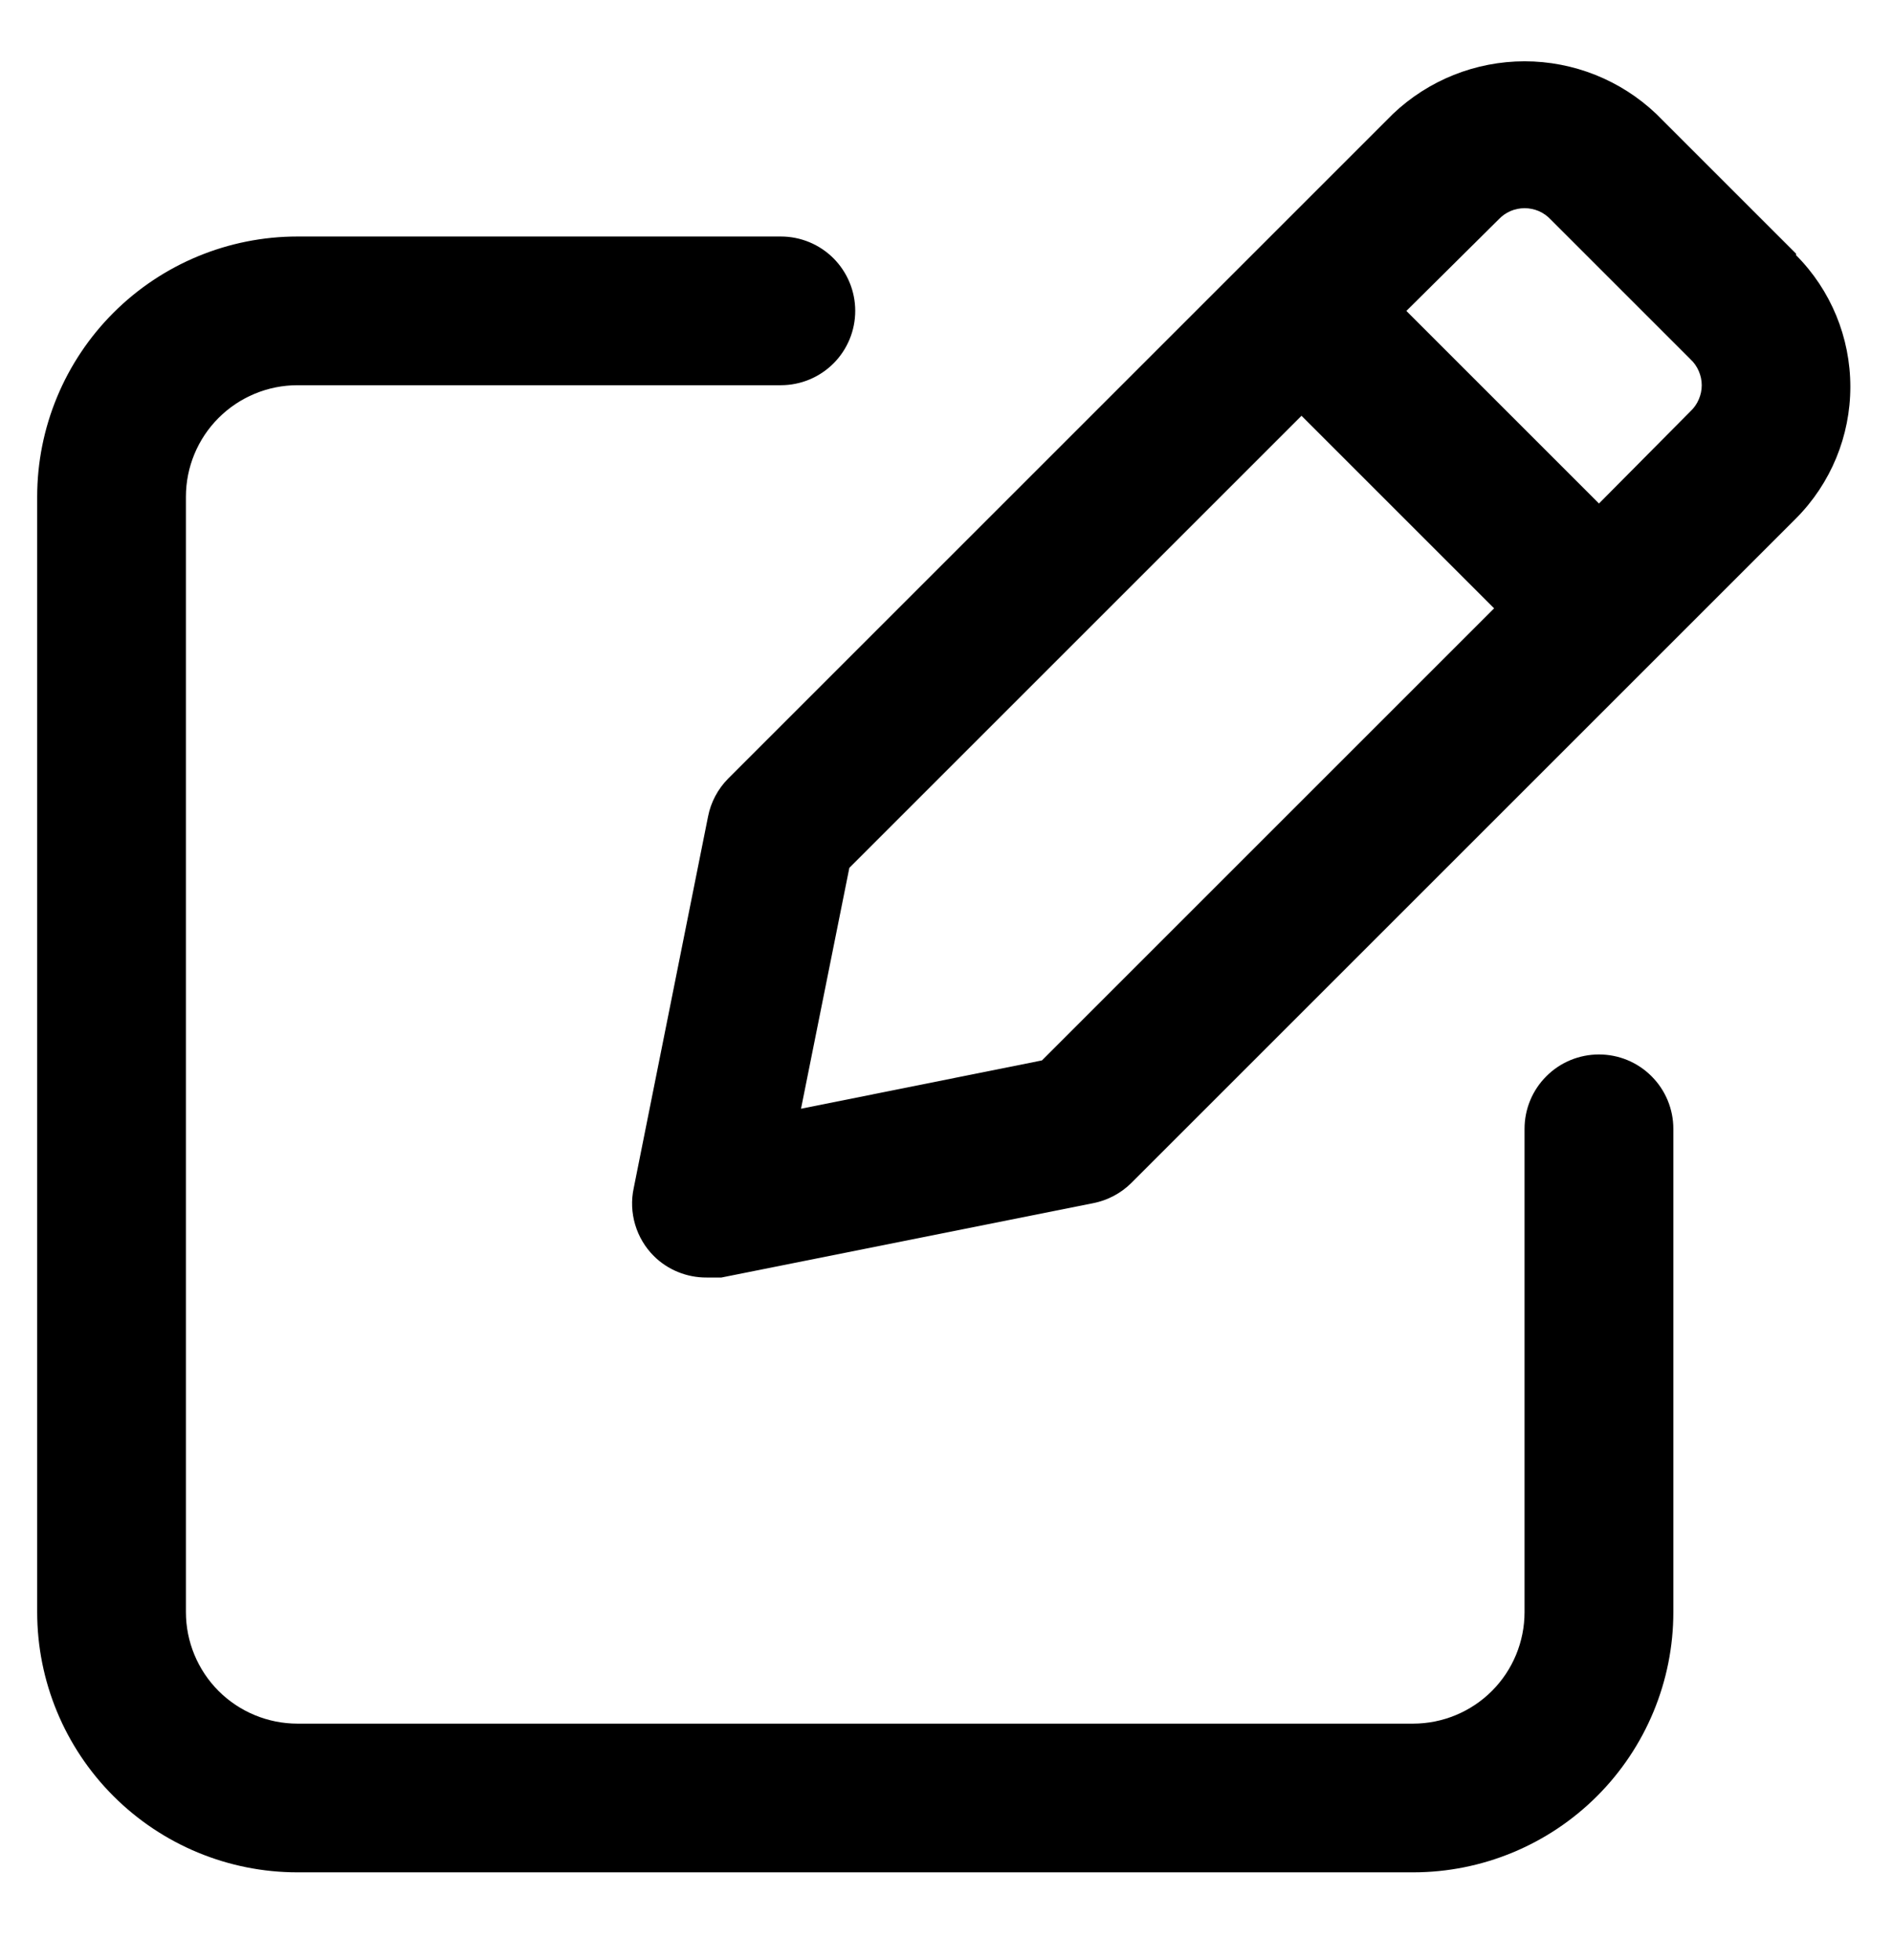 <svg width="28" height="29" viewBox="0 0 28 29" fill="none" xmlns="http://www.w3.org/2000/svg">
<g clip-path="url(#clip0)">
<path d="M26.566 3.753L24.498 1.685C23.973 1.186 23.276 0.907 22.551 0.907C21.826 0.907 21.129 1.186 20.604 1.685L10.77 11.519C10.618 11.673 10.514 11.868 10.473 12.08L9.373 17.58C9.335 17.758 9.343 17.943 9.395 18.118C9.447 18.293 9.541 18.452 9.67 18.581C9.772 18.683 9.894 18.764 10.028 18.818C10.162 18.873 10.306 18.901 10.451 18.9H10.671L16.171 17.8C16.383 17.758 16.578 17.655 16.732 17.503L26.566 7.669C27.081 7.151 27.369 6.451 27.369 5.722C27.369 4.992 27.081 4.292 26.566 3.775V3.753ZM15.412 15.688L11.848 16.403L12.563 12.839L19.251 6.151L22.1 9L15.412 15.688ZM25.004 6.085L23.651 7.449L20.802 4.6L22.166 3.247C22.215 3.194 22.275 3.152 22.341 3.123C22.407 3.095 22.479 3.08 22.551 3.08C22.623 3.08 22.695 3.095 22.761 3.123C22.827 3.152 22.887 3.194 22.936 3.247L25.004 5.315C25.057 5.364 25.099 5.424 25.127 5.49C25.156 5.556 25.171 5.628 25.171 5.7C25.171 5.772 25.156 5.843 25.127 5.909C25.099 5.976 25.057 6.035 25.004 6.085V6.085Z" fill="black"/>
<path d="M20.901 27.7H4.4C3.379 27.7 2.4 27.294 1.678 26.572C0.956 25.85 0.55 24.871 0.55 23.85V7.349C0.55 6.328 0.956 5.349 1.678 4.627C2.4 3.905 3.379 3.499 4.4 3.499H11.55C11.842 3.499 12.122 3.615 12.328 3.821C12.534 4.028 12.65 4.308 12.65 4.599C12.65 4.891 12.534 5.171 12.328 5.377C12.122 5.583 11.842 5.699 11.55 5.699H4.4C3.963 5.699 3.543 5.873 3.233 6.183C2.924 6.492 2.75 6.912 2.75 7.349V23.85C2.75 24.287 2.924 24.707 3.233 25.017C3.543 25.326 3.963 25.5 4.4 25.5H20.901C21.338 25.5 21.758 25.326 22.067 25.017C22.377 24.707 22.55 24.287 22.55 23.85V16.7C22.55 16.408 22.666 16.128 22.873 15.922C23.079 15.715 23.359 15.6 23.651 15.6C23.942 15.6 24.222 15.715 24.428 15.922C24.635 16.128 24.751 16.408 24.751 16.7V23.85C24.751 24.871 24.345 25.85 23.623 26.572C22.901 27.294 21.922 27.7 20.901 27.7Z" fill="black"/>
</g>
<defs>
<clipPath id="clip0">
<rect width="27.5" height="27.5" fill="white" transform="translate(0 0.75)"/>
</clipPath>
</defs>
</svg>
